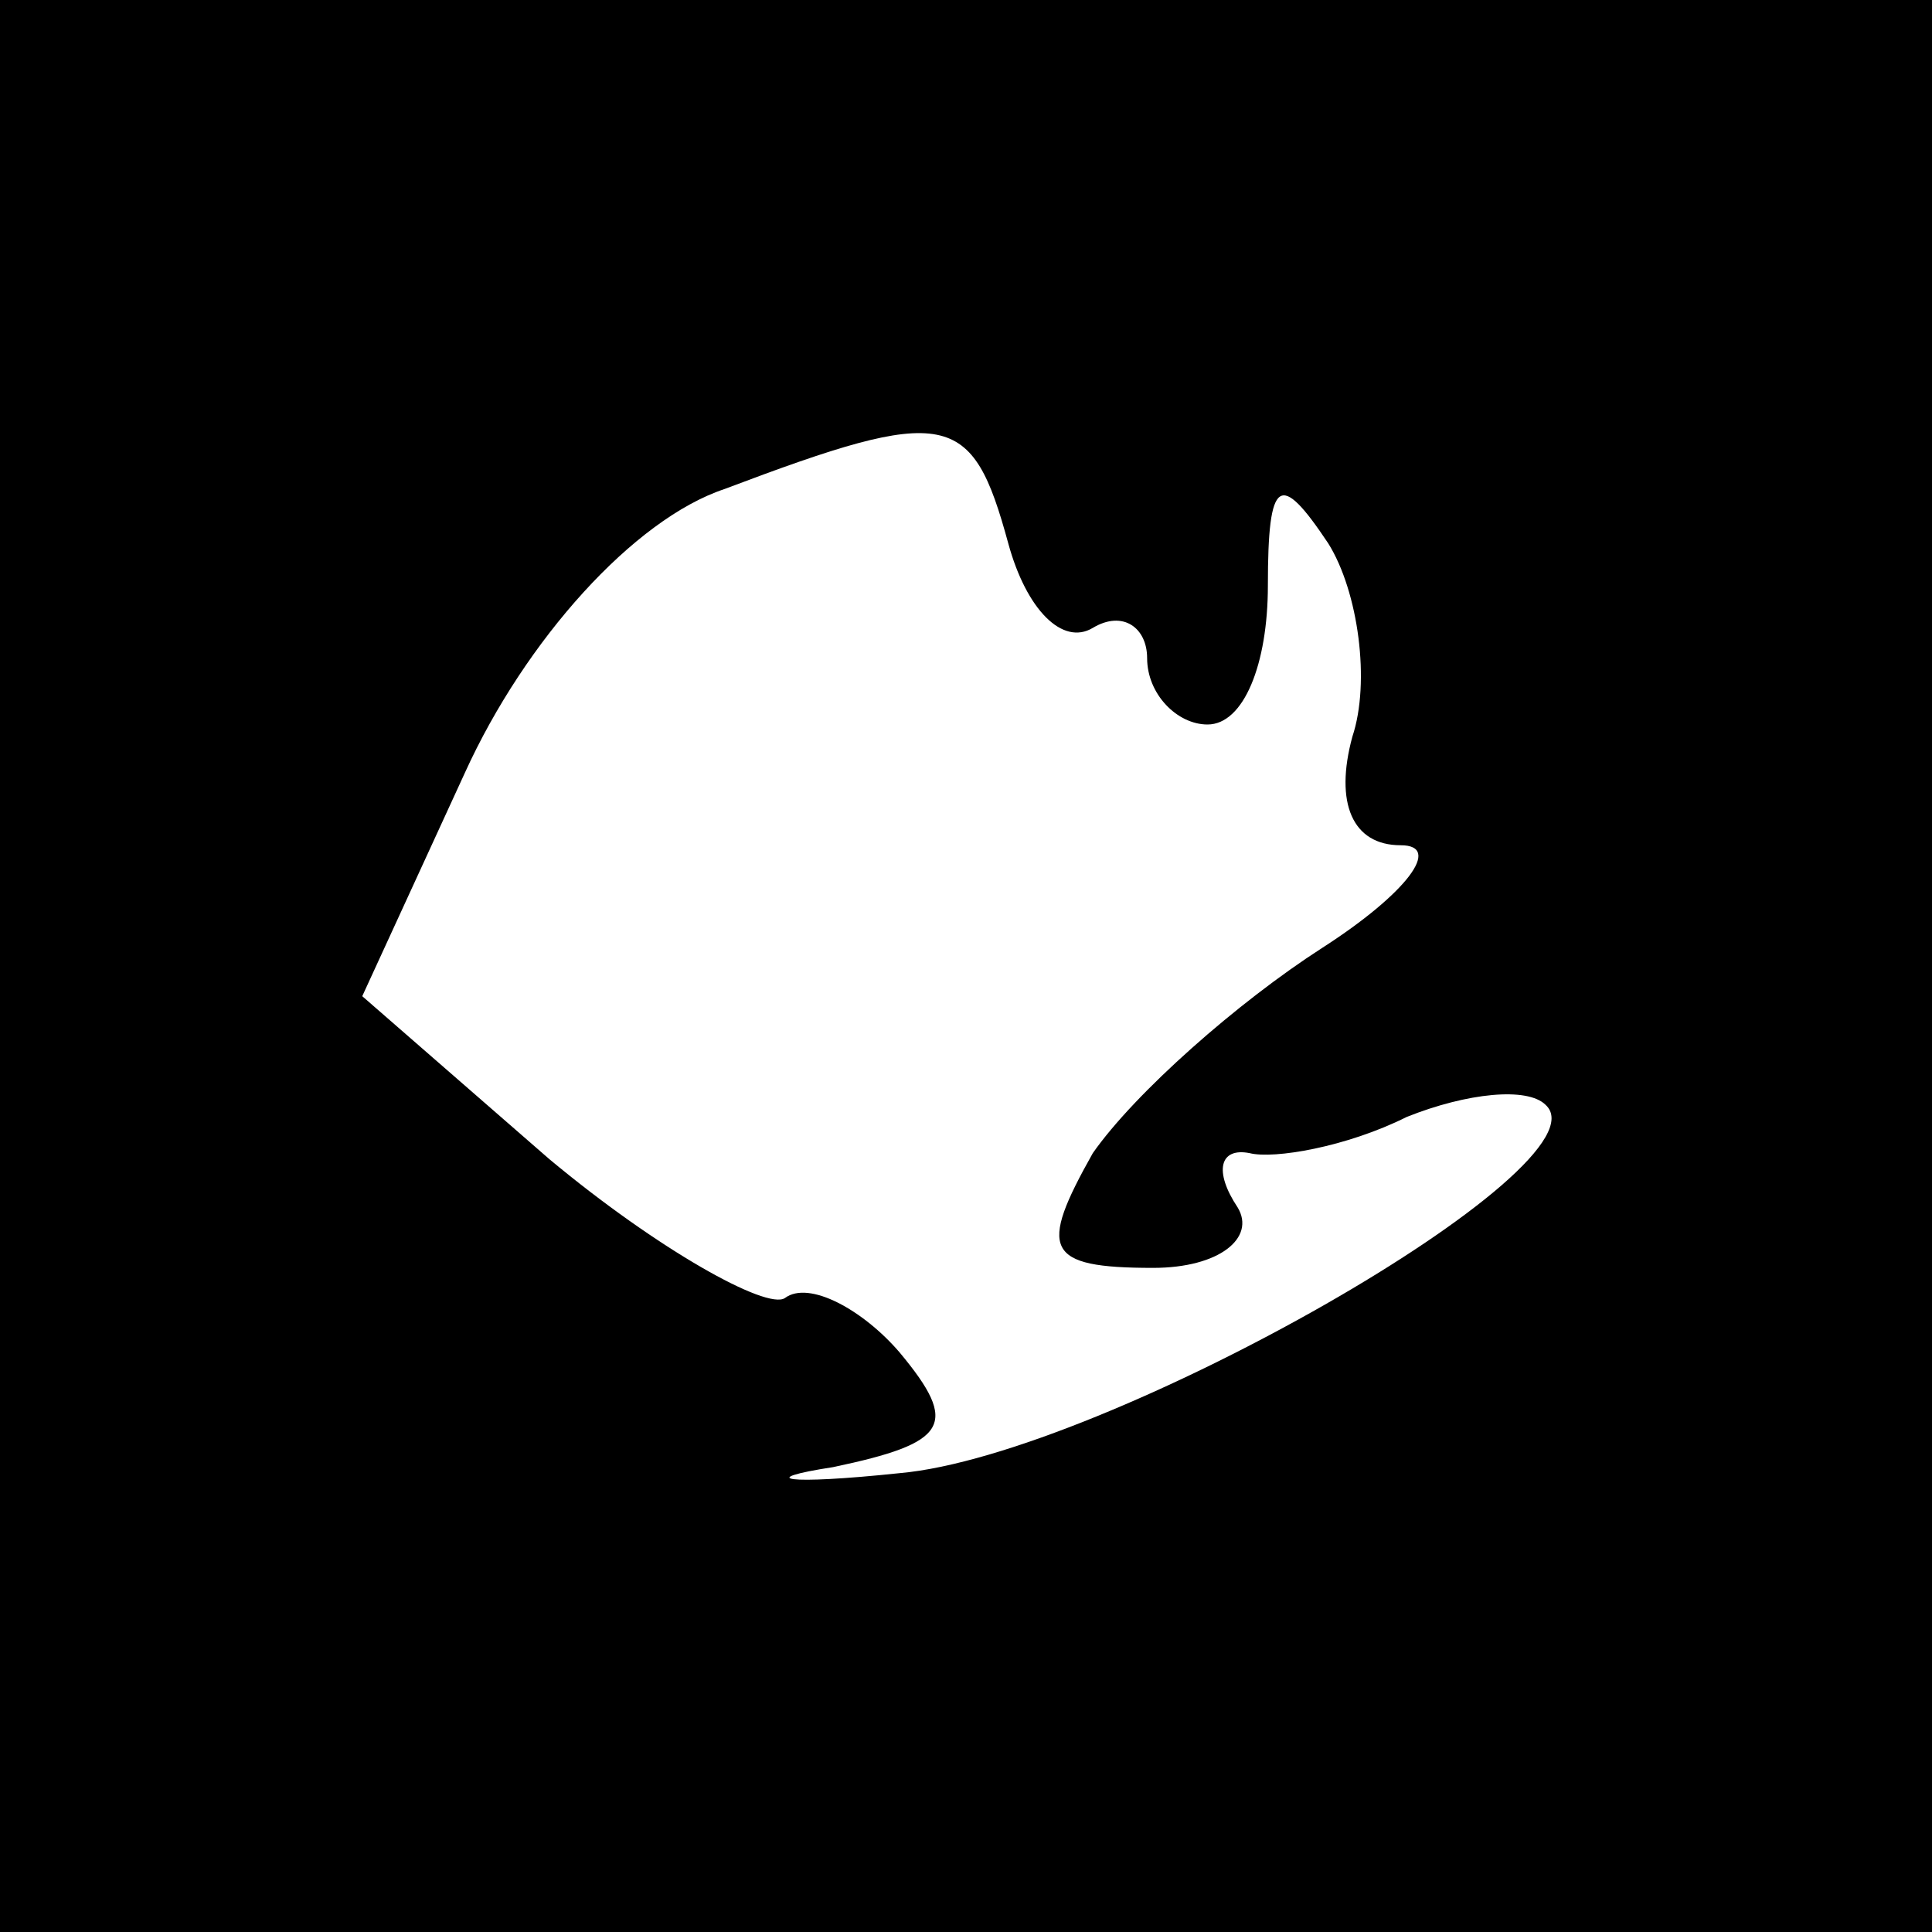 <?xml version="1.0" standalone="no"?>
<!DOCTYPE svg PUBLIC "-//W3C//DTD SVG 20010904//EN"
 "http://www.w3.org/TR/2001/REC-SVG-20010904/DTD/svg10.dtd">
<svg version="1.0" xmlns="http://www.w3.org/2000/svg"
 width="32pt" height="32pt" viewBox="0 0 32 32"
 preserveAspectRatio="xMidYMid meet">
<rect x="0" y="0" width="32" height="32" fill="#808080" stroke="none"/>
<g transform="translate(0,32) scale(0.1,-0.1)"
fill="#000000" stroke="none">
<path fill="#000000" stroke="none" d="M0 160 l0 -160 160 0 160 0 0 160 0
160 -160 0 -160 0 0 -160z"/>
<path fill="#ffffff" stroke="none" d="M167 230 c3 -11 9 -17 14 -14 5 3 9 0
9 -5 0 -6 5 -11 10 -11 6 0 10 10 10 23 0 18 2 19 10 7 5 -8 7 -23 4 -32 -3
-11 0 -18 8 -18 7 0 1 -8 -13 -17 -14 -9 -31 -24 -38 -34 -9 -16 -8 -19 10
-19 11 0 17 5 14 10 -4 6 -3 10 2 9 4 -1 16 1 26 6 10 4 20 5 23 2 11 -10 -73
-58 -107 -61 -19 -2 -24 -1 -11 1 19 4 21 7 11 19 -6 7 -15 12 -19 9 -3 -2
-21 8 -39 23 l-31 27 17 37 c10 22 28 42 43 47 37 14 41 13 47 -9z"/>
</g>
</svg>
